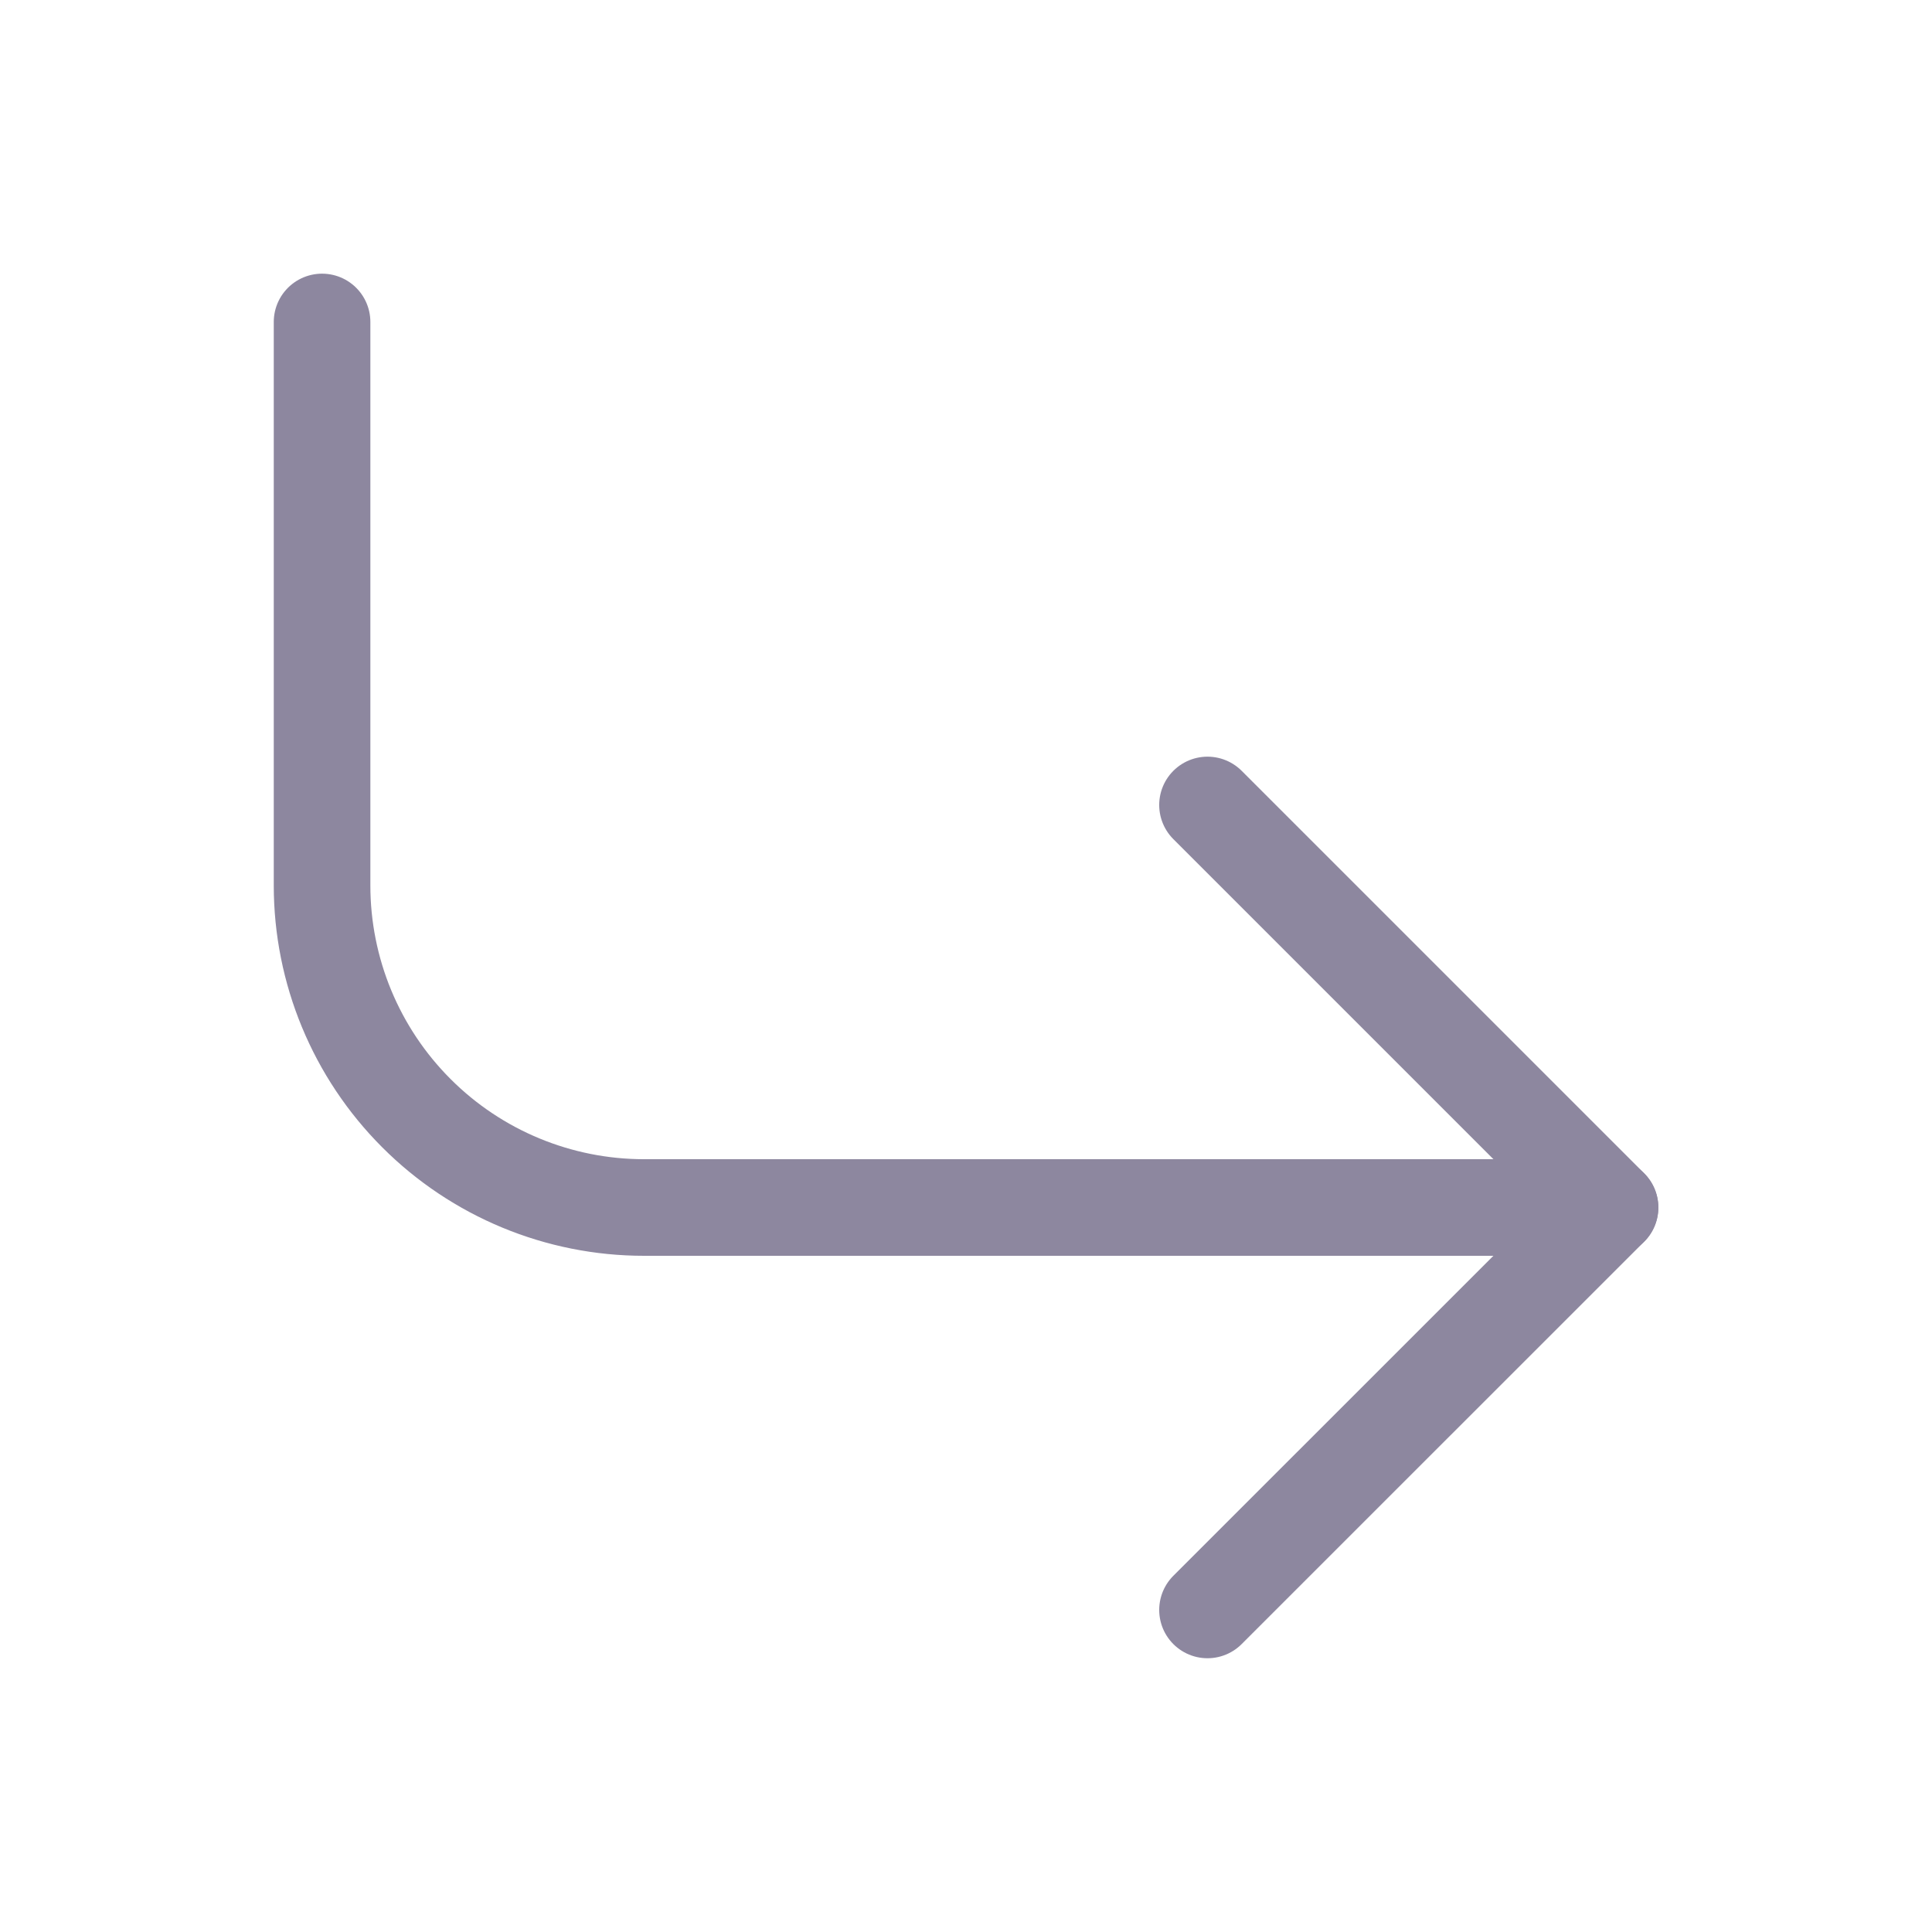 <svg width="20" height="20" viewBox="0 0 20 20" fill="none" xmlns="http://www.w3.org/2000/svg">
<path d="M12.5 8.333L16.667 12.5L12.5 16.666" stroke="#8D879F" stroke-linecap="round" stroke-linejoin="round"/>
<path d="M3.334 3.333V9.166C3.334 10.05 3.685 10.898 4.31 11.523C4.935 12.149 5.783 12.5 6.667 12.5H16.667" stroke="#8D879F" stroke-linecap="round" stroke-linejoin="round"/>
</svg>
